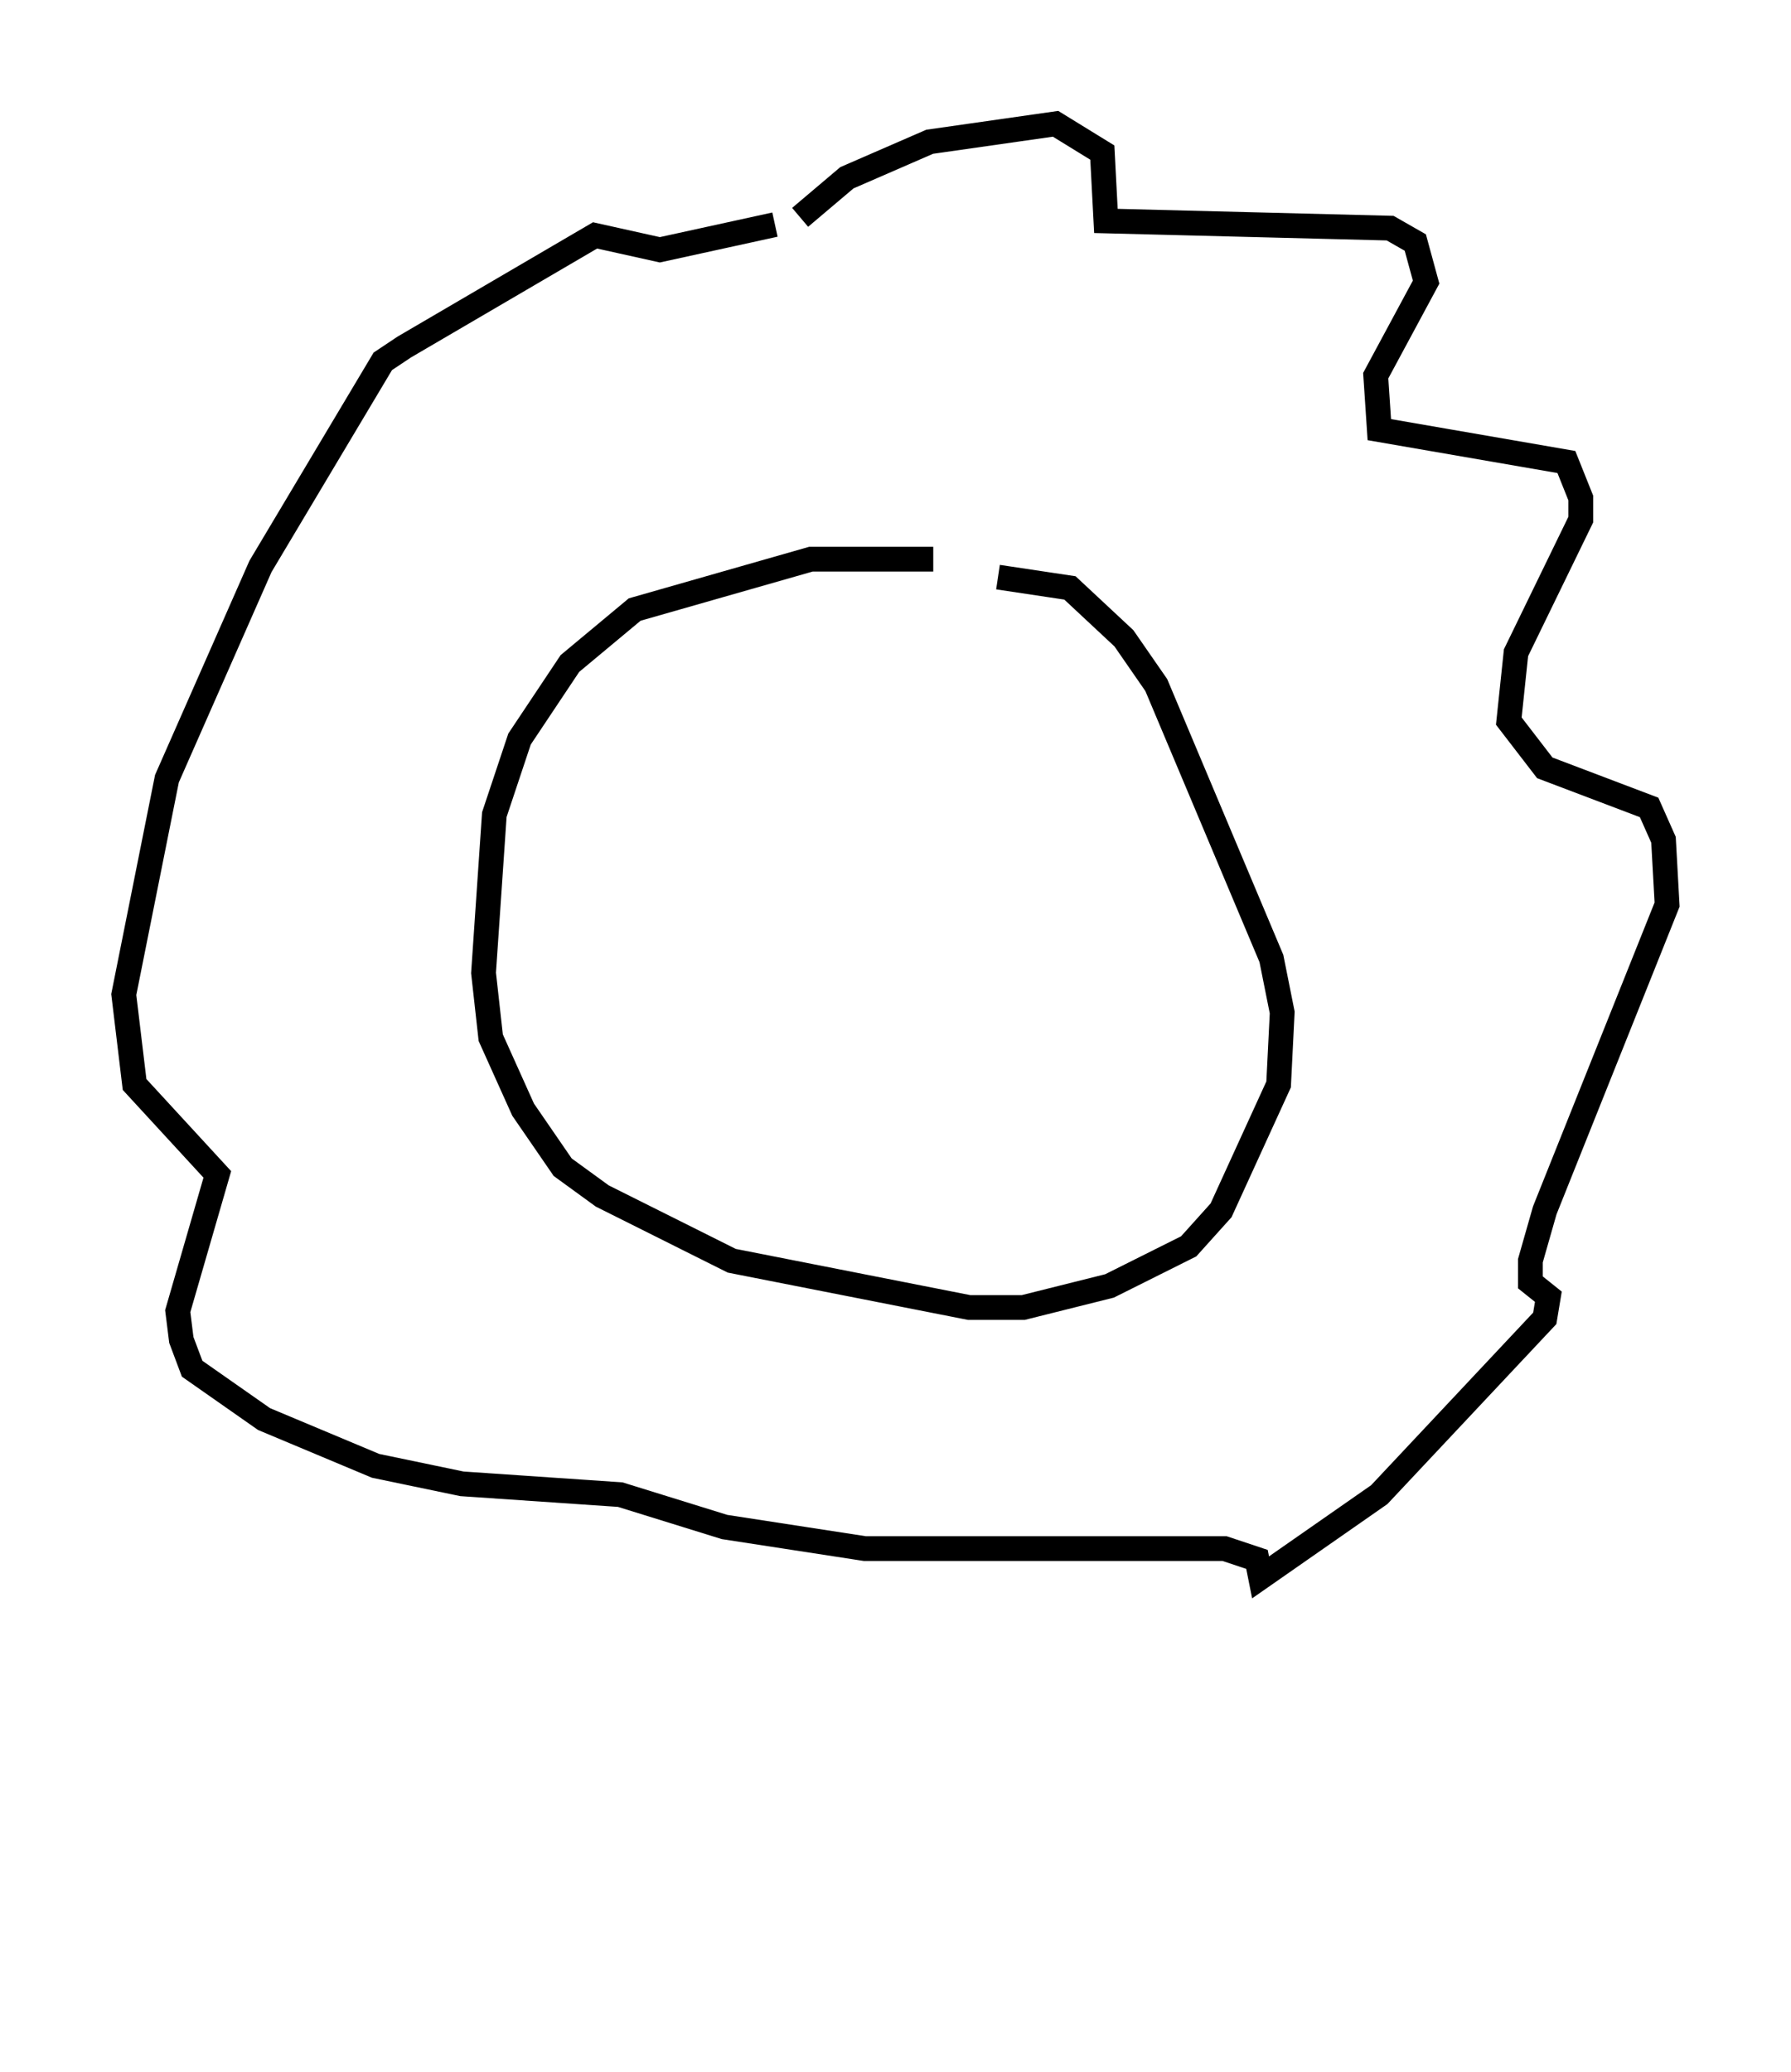 <?xml version="1.0" encoding="utf-8" ?>
<svg baseProfile="full" height="83.642" version="1.1" width="72.313" xmlns="http://www.w3.org/2000/svg" xmlns:ev="http://www.w3.org/2001/xml-events" xmlns:xlink="http://www.w3.org/1999/xlink"><defs /><rect fill="white" height="83.642" width="72.313" x="0" y="0" /><path d="M41.603, 24.173 m-3.922, -1.598 l-4.939, 0.0 -7.117, 2.034 l-2.615, 2.179 -2.034, 3.05 l-1.017, 3.05 -0.436, 6.391 l0.291, 2.615 1.307, 2.905 l1.598, 2.324 1.598, 1.162 l5.229, 2.615 9.587, 1.888 l2.179, 0.0 3.486, -0.872 l3.196, -1.598 1.307, -1.453 l2.324, -5.084 0.145, -2.905 l-0.436, -2.179 -4.648, -11.039 l-1.307, -1.888 -2.179, -2.034 l-2.905, -0.436 m-7.989, -14.525 l1.888, -1.598 3.341, -1.453 l5.084, -0.726 1.888, 1.162 l0.145, 2.76 11.475, 0.291 l1.017, 0.581 0.436, 1.598 l-2.034, 3.777 0.145, 2.179 l7.553, 1.307 0.581, 1.453 l0.0, 0.872 -2.615, 5.374 l-0.291, 2.76 1.453, 1.888 l4.212, 1.598 0.581, 1.307 l0.145, 2.615 -4.939, 12.346 l-0.581, 2.034 0.0, 0.872 l0.726, 0.581 -0.145, 0.872 l-6.682, 7.117 -4.793, 3.341 l-0.145, -0.726 -1.307, -0.436 l-14.525, 0.0 -5.665, -0.872 l-4.212, -1.307 -6.391, -0.436 l-3.486, -0.726 -4.503, -1.888 l-2.905, -2.034 -0.436, -1.162 l-0.145, -1.162 1.598, -5.52 l-3.341, -3.631 -0.436, -3.631 l1.743, -8.715 3.777, -8.57 l4.939, -8.279 0.872, -0.581 l7.698, -4.503 2.615, 0.581 l4.648, -1.017 m-2.034, 69.575 " fill="none" stroke="black" stroke-width="1" /></svg>